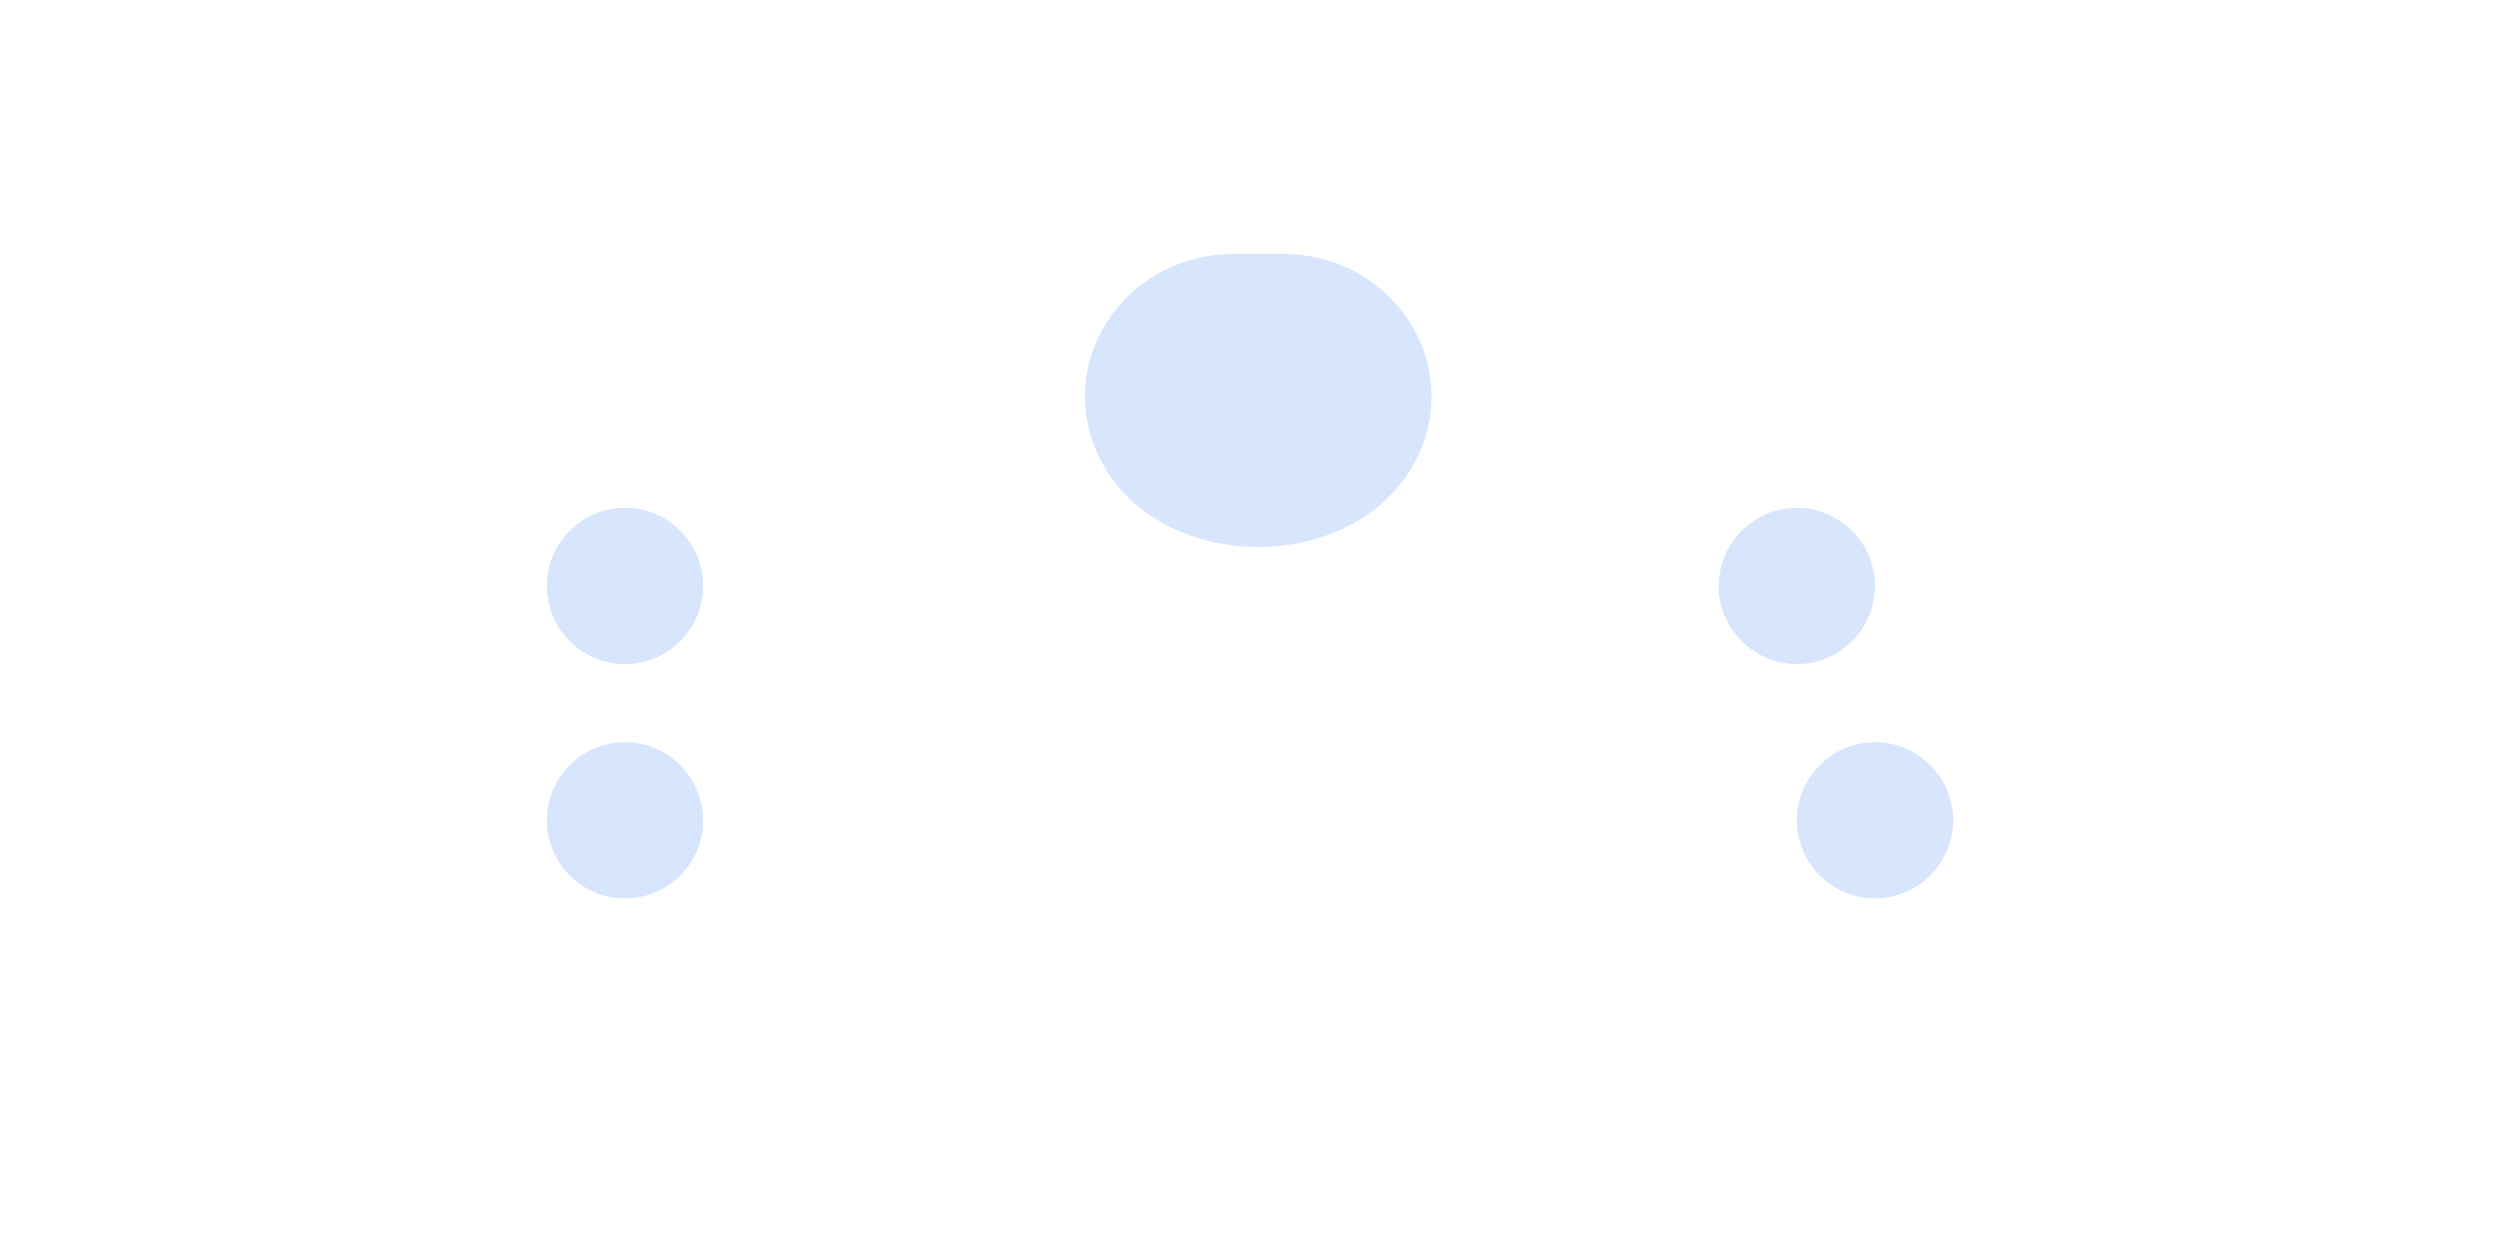 <?xml version="1.0" encoding="UTF-8"?>
<svg width="2048" height="1024" version="1.1" viewBox="0 0 2048 1024" xmlns="http://www.w3.org/2000/svg">
 <path d="m1010 208c-4.1 0.1-8.2 0.3-12.2 0.7-23.9 2.3-46.4 11.4-64.8 26.1-8.7 7-16.5 15.1-23 24.2-3.2 4.5-6.1 9.3-8.6 14.2-2.5 4.9-4.7 10-6.5 15.2-1.8 5.2-3.2 10.5-4.2 15.9-1 5.4-1.6 10.9-1.8 16.4-0.2 5.5 0 11 0.6 16.5 0.6 5.5 1.6 10.9 3 16.2 1.4 5.3 3.2 10.5 5.4 15.6 2.2 5.1 4.7 10 7.6 14.8 2.9 4.8 6.1 9.4 9.7 13.8 3.6 4.4 7.5 8.6 11.7 12.5 4.2 3.9 8.7 7.5 13.4 10.8 4.7 3.3 9.7 6.3 14.8 9 5.1 2.7 10.4 5.1 15.8 7.2 5.4 2.1 11 3.9 16.6 5.4 5.6 1.5 11.3 2.7 17.1 3.6 5.8 0.9 11.6 1.5 17.4 1.8 5.8 0.3 11.7 0.3 17.5 0 5.8-0.3 11.6-0.9 17.4-1.8 5.8-0.9 11.5-2.1 17.1-3.6 5.6-1.5 11.2-3.3 16.6-5.4 5.4-2.1 10.7-4.5 15.8-7.2 5.1-2.7 10.1-5.7 14.8-9 4.7-3.3 9.2-6.9 13.4-10.8 4.2-3.9 8.1-8.1 11.7-12.5 3.6-4.4 6.8-9 9.7-13.8 2.9-4.8 5.4-9.7 7.6-14.8 2.2-5.1 4-10.3 5.4-15.6 1.4-5.3 2.4-10.7 3-16.2 0.6-5.5 0.8-11 0.6-16.5-0.2-5.5-0.8-11-1.8-16.4-1-5.4-2.4-10.7-4.2-15.9-1.8-5.2-4-10.3-6.5-15.2-2.5-4.9-5.4-9.7-8.6-14.2-6.5-9.1-14.3-17.2-23-24.2-18.4-14.7-40.9-23.8-64.8-26.1-4-0.4-8.1-0.6-12.2-0.7z" fill="#3b82f6" fill-opacity=".2"/>
 <path d="m512 416c-35.3 0-64 28.7-64 64s28.7 64 64 64 64-28.7 64-64-28.7-64-64-64zm960 0c-35.3 0-64 28.7-64 64s28.7 64 64 64 64-28.7 64-64-28.7-64-64-64z" fill="#3b82f6" fill-opacity=".2"/>
 <path d="m1536 608c-35.3 0-64 28.7-64 64s28.7 64 64 64 64-28.7 64-64-28.7-64-64-64zm-1024 0c-35.3 0-64 28.7-64 64s28.7 64 64 64 64-28.7 64-64-28.7-64-64-64z" fill="#3b82f6" fill-opacity=".2"/>
</svg> 